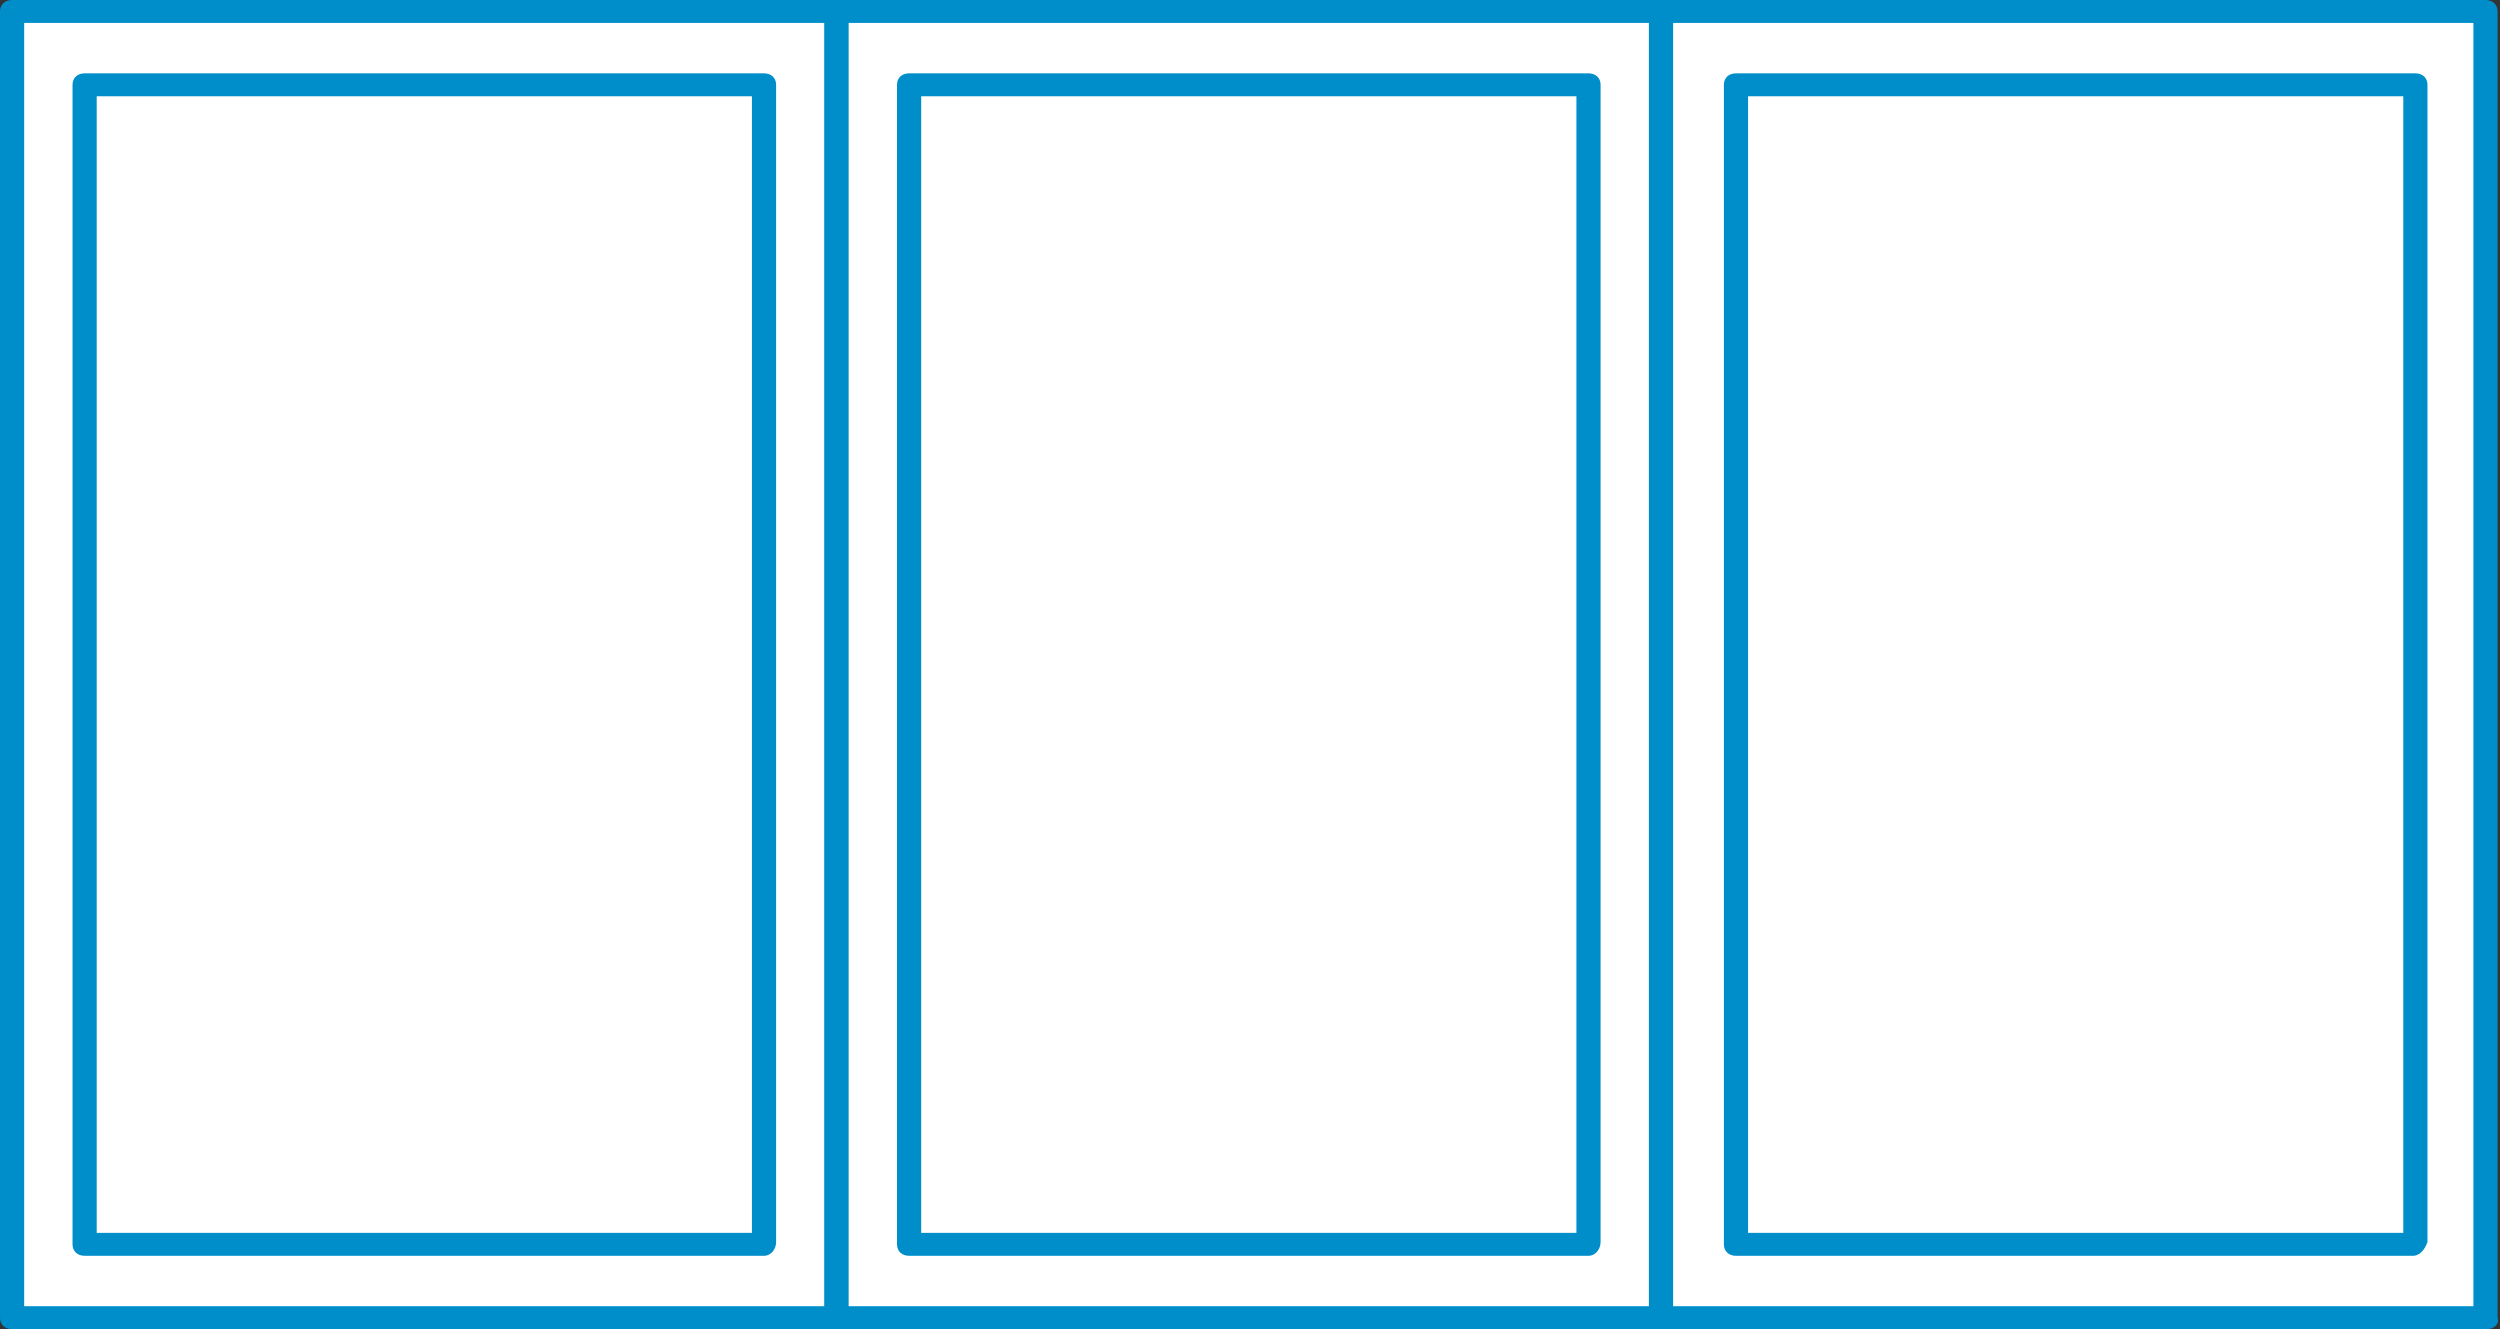 <svg width="158" height="84" viewBox="0 0 158 84" fill="none" xmlns="http://www.w3.org/2000/svg">
<rect x="0" y="0" width="158" height="84" fill="#333333" stroke="none"/>
<path d="M52.87 0.724H0.764V83.276H52.87V0.724Z" fill="white"/>
<path d="M52.87 84H0.764C0.306 84 0 83.71 0 83.276V0.724C0 0.29 0.306 0 0.764 0H52.87C53.329 0 53.634 0.29 53.634 0.724V83.276C53.634 83.71 53.329 84 52.87 84ZM1.528 82.552H52.106V1.448H1.528V82.552Z" fill="#008ECA"/>
<path d="M104.977 0.724H52.87V83.276H104.977V0.724Z" fill="white"/>
<path d="M104.977 84H52.87C52.412 84 52.106 83.71 52.106 83.276V0.724C52.106 0.29 52.412 0 52.87 0H104.977C105.435 0 105.741 0.29 105.741 0.724V83.276C105.741 83.71 105.435 84 104.977 84ZM53.634 82.552H104.213V1.448H53.634V82.552Z" fill="#008ECA"/>
<path d="M157.083 0.724H104.977V83.276H157.083V0.724Z" fill="white"/>
<path d="M157.236 84H104.977C104.518 84 104.213 83.71 104.213 83.276V0.724C104.213 0.29 104.518 0 104.977 0H157.083C157.542 0 157.847 0.29 157.847 0.724V83.276C158 83.71 157.542 84 157.236 84ZM105.741 82.552H156.319V1.448H105.741V82.552Z" fill="#008ECA"/>
<path d="M48.286 5.359H5.348V78.497H48.286V5.359Z" fill="white"/>
<path d="M48.286 79.366H5.348C4.89 79.366 4.584 79.076 4.584 78.641V5.359C4.584 4.924 4.89 4.635 5.348 4.635H48.286C48.745 4.635 49.05 4.924 49.05 5.359V78.497C49.05 78.931 48.745 79.366 48.286 79.366ZM6.112 77.917H47.522V6.083H6.112V77.917Z" fill="#008ECA"/>
<path d="M100.393 5.359H57.455V78.497H100.393V5.359Z" fill="white"/>
<path d="M100.393 79.366H57.455C56.996 79.366 56.691 79.076 56.691 78.641V5.359C56.691 4.924 56.996 4.635 57.455 4.635H100.393C100.851 4.635 101.157 4.924 101.157 5.359V78.497C101.157 78.931 100.851 79.366 100.393 79.366ZM58.219 77.917H99.629V6.083H58.219V77.917Z" fill="#008ECA"/>
<path d="M152.652 5.359H109.714V78.497H152.652V5.359Z" fill="white"/>
<path d="M152.499 79.366H109.714C109.255 79.366 108.95 79.076 108.95 78.641V5.359C108.95 4.924 109.255 4.635 109.714 4.635H152.652C153.11 4.635 153.416 4.924 153.416 5.359V78.497C153.263 78.931 152.957 79.366 152.499 79.366ZM110.478 77.917H151.888V6.083H110.478V77.917Z" fill="#008ECA"/>
</svg>

